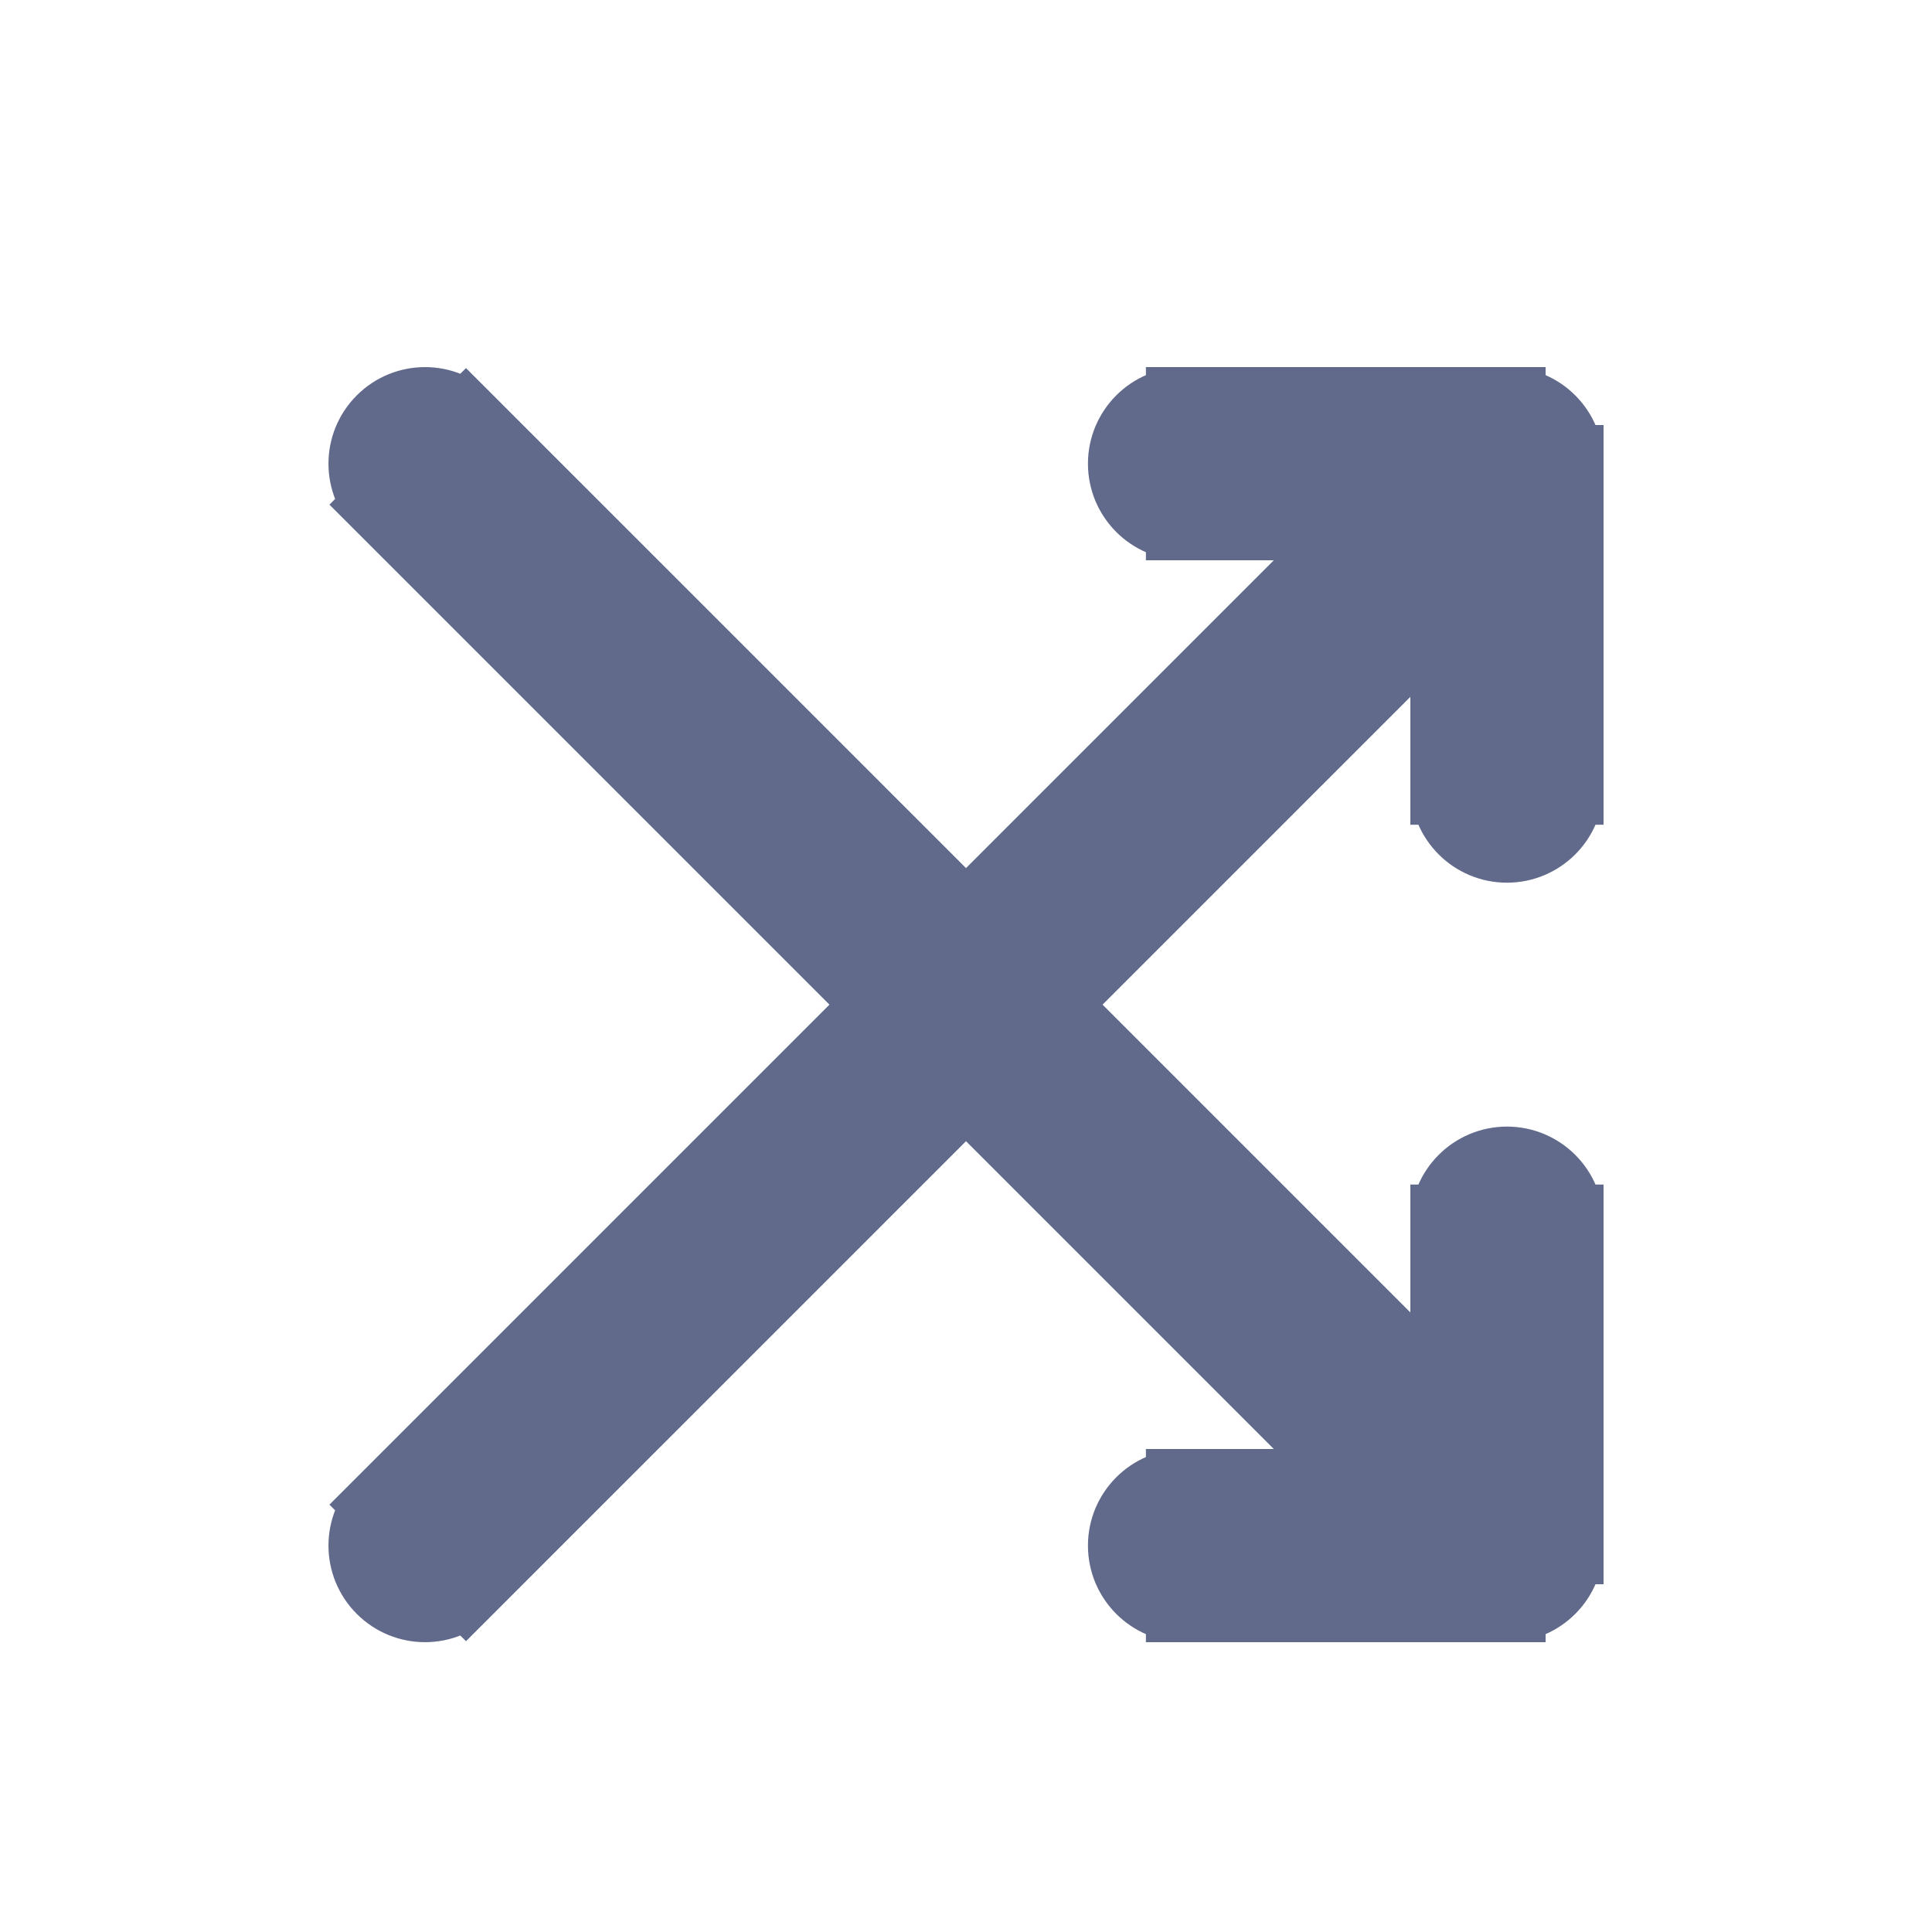 <svg width="20px" height="20px" viewBox="0 -0.5 25 25" fill="none" xmlns="http://www.w3.org/2000/svg" stroke="#616A8B"><g id="SVGRepo_bgCarrier" stroke-width="0"></g><g id="SVGRepo_tracerCarrier" stroke-linecap="round" stroke-linejoin="round"></g><g id="SVGRepo_iconCarrier"> <path d="M15.328 4.75C14.914 4.75 14.578 5.086 14.578 5.5C14.578 5.914 14.914 6.25 15.328 6.25V4.75ZM19.5 6.25C19.914 6.25 20.25 5.914 20.25 5.5C20.25 5.086 19.914 4.75 19.5 4.75V6.25ZM20.03 6.03C20.323 5.737 20.323 5.263 20.03 4.97C19.737 4.677 19.263 4.677 18.97 4.97L20.03 6.03ZM4.97 18.97C4.677 19.263 4.677 19.737 4.97 20.03C5.263 20.323 5.737 20.323 6.03 20.03L4.97 18.97ZM20.25 5.5C20.25 5.086 19.914 4.75 19.5 4.75C19.086 4.75 18.75 5.086 18.75 5.5H20.25ZM18.75 9.672C18.75 10.086 19.086 10.422 19.5 10.422C19.914 10.422 20.25 10.086 20.25 9.672H18.75ZM15.328 18.75C14.914 18.75 14.578 19.086 14.578 19.5C14.578 19.914 14.914 20.25 15.328 20.25V18.75ZM19.5 20.25C19.914 20.25 20.25 19.914 20.25 19.5C20.25 19.086 19.914 18.75 19.5 18.75V20.25ZM18.97 20.03C19.263 20.323 19.737 20.323 20.03 20.03C20.323 19.737 20.323 19.263 20.03 18.97L18.97 20.03ZM6.03 4.97C5.737 4.677 5.263 4.677 4.97 4.97C4.677 5.263 4.677 5.737 4.97 6.03L6.03 4.97ZM18.75 19.5C18.75 19.914 19.086 20.25 19.5 20.25C19.914 20.25 20.25 19.914 20.25 19.5H18.75ZM20.25 15.328C20.25 14.914 19.914 14.578 19.5 14.578C19.086 14.578 18.75 14.914 18.75 15.328H20.25ZM15.328 6.25H19.5V4.75H15.328V6.25ZM18.97 4.97L4.97 18.97L6.03 20.03L20.03 6.03L18.97 4.97ZM18.75 5.5V9.672H20.25V5.5H18.75ZM15.328 20.25H19.5V18.75H15.328V20.25ZM20.03 18.97L6.03 4.97L4.97 6.03L18.97 20.03L20.03 18.97ZM20.25 19.5V15.328H18.75V19.5H20.25Z" fill="#616A8B"></path> </g></svg>